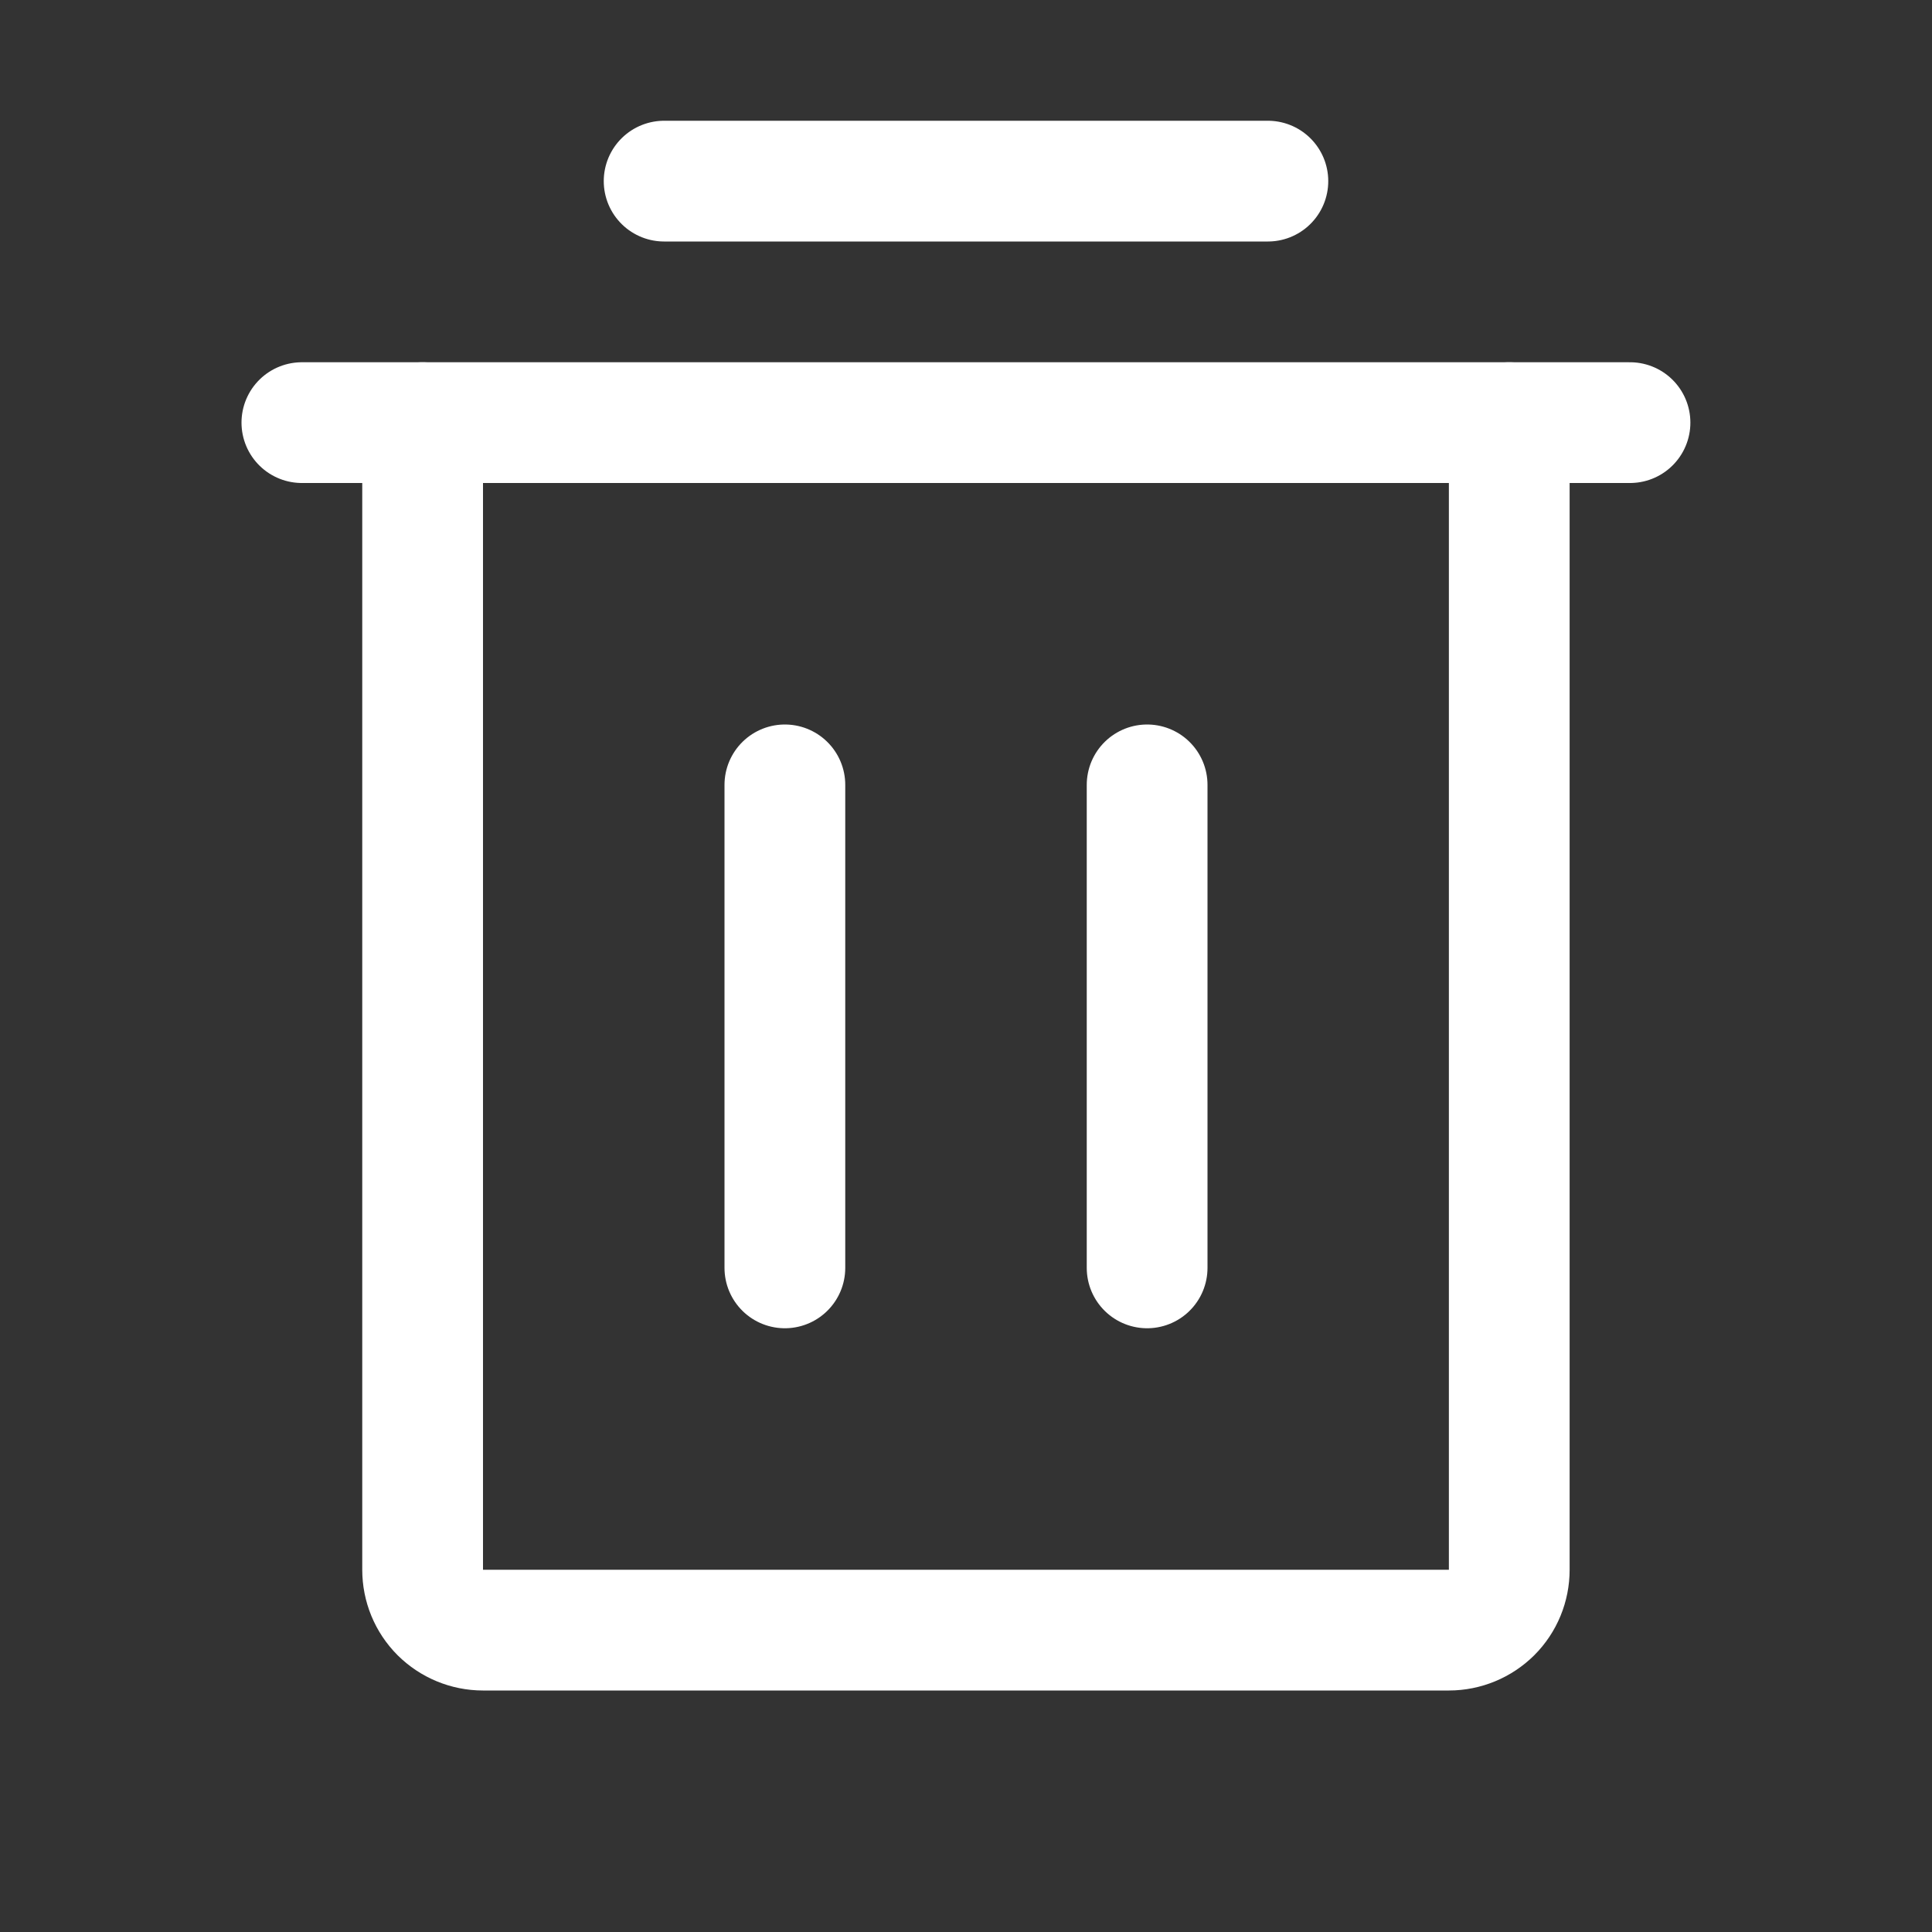 <svg width="16" height="16" viewBox="0 0 16 16" fill="none" xmlns="http://www.w3.org/2000/svg">
<rect x="0" y="0" width="16" height="16" fill="#333333" stroke="none"/>
<path d="M13.499 3.5L2.5 3.5" stroke="white" stroke-linecap="round" stroke-linejoin="round"/>
<path d="M6.5 6.5V10.5" stroke="white" stroke-linecap="round" stroke-linejoin="round"/>
<path d="M9.5 6.5V10.5" stroke="white" stroke-linecap="round" stroke-linejoin="round"/>
<path d="M5.5 1.5H10.5" stroke="white" stroke-linecap="round" stroke-linejoin="round"/>
<path d="M12.499 3.5V13C12.499 13.133 12.447 13.26 12.353 13.354C12.259 13.447 12.132 13.5 11.999 13.5H4C3.867 13.5 3.74 13.447 3.646 13.354C3.552 13.26 3.5 13.133 3.5 13V3.5" stroke="white" stroke-linecap="round" stroke-linejoin="round"/>
</svg>
